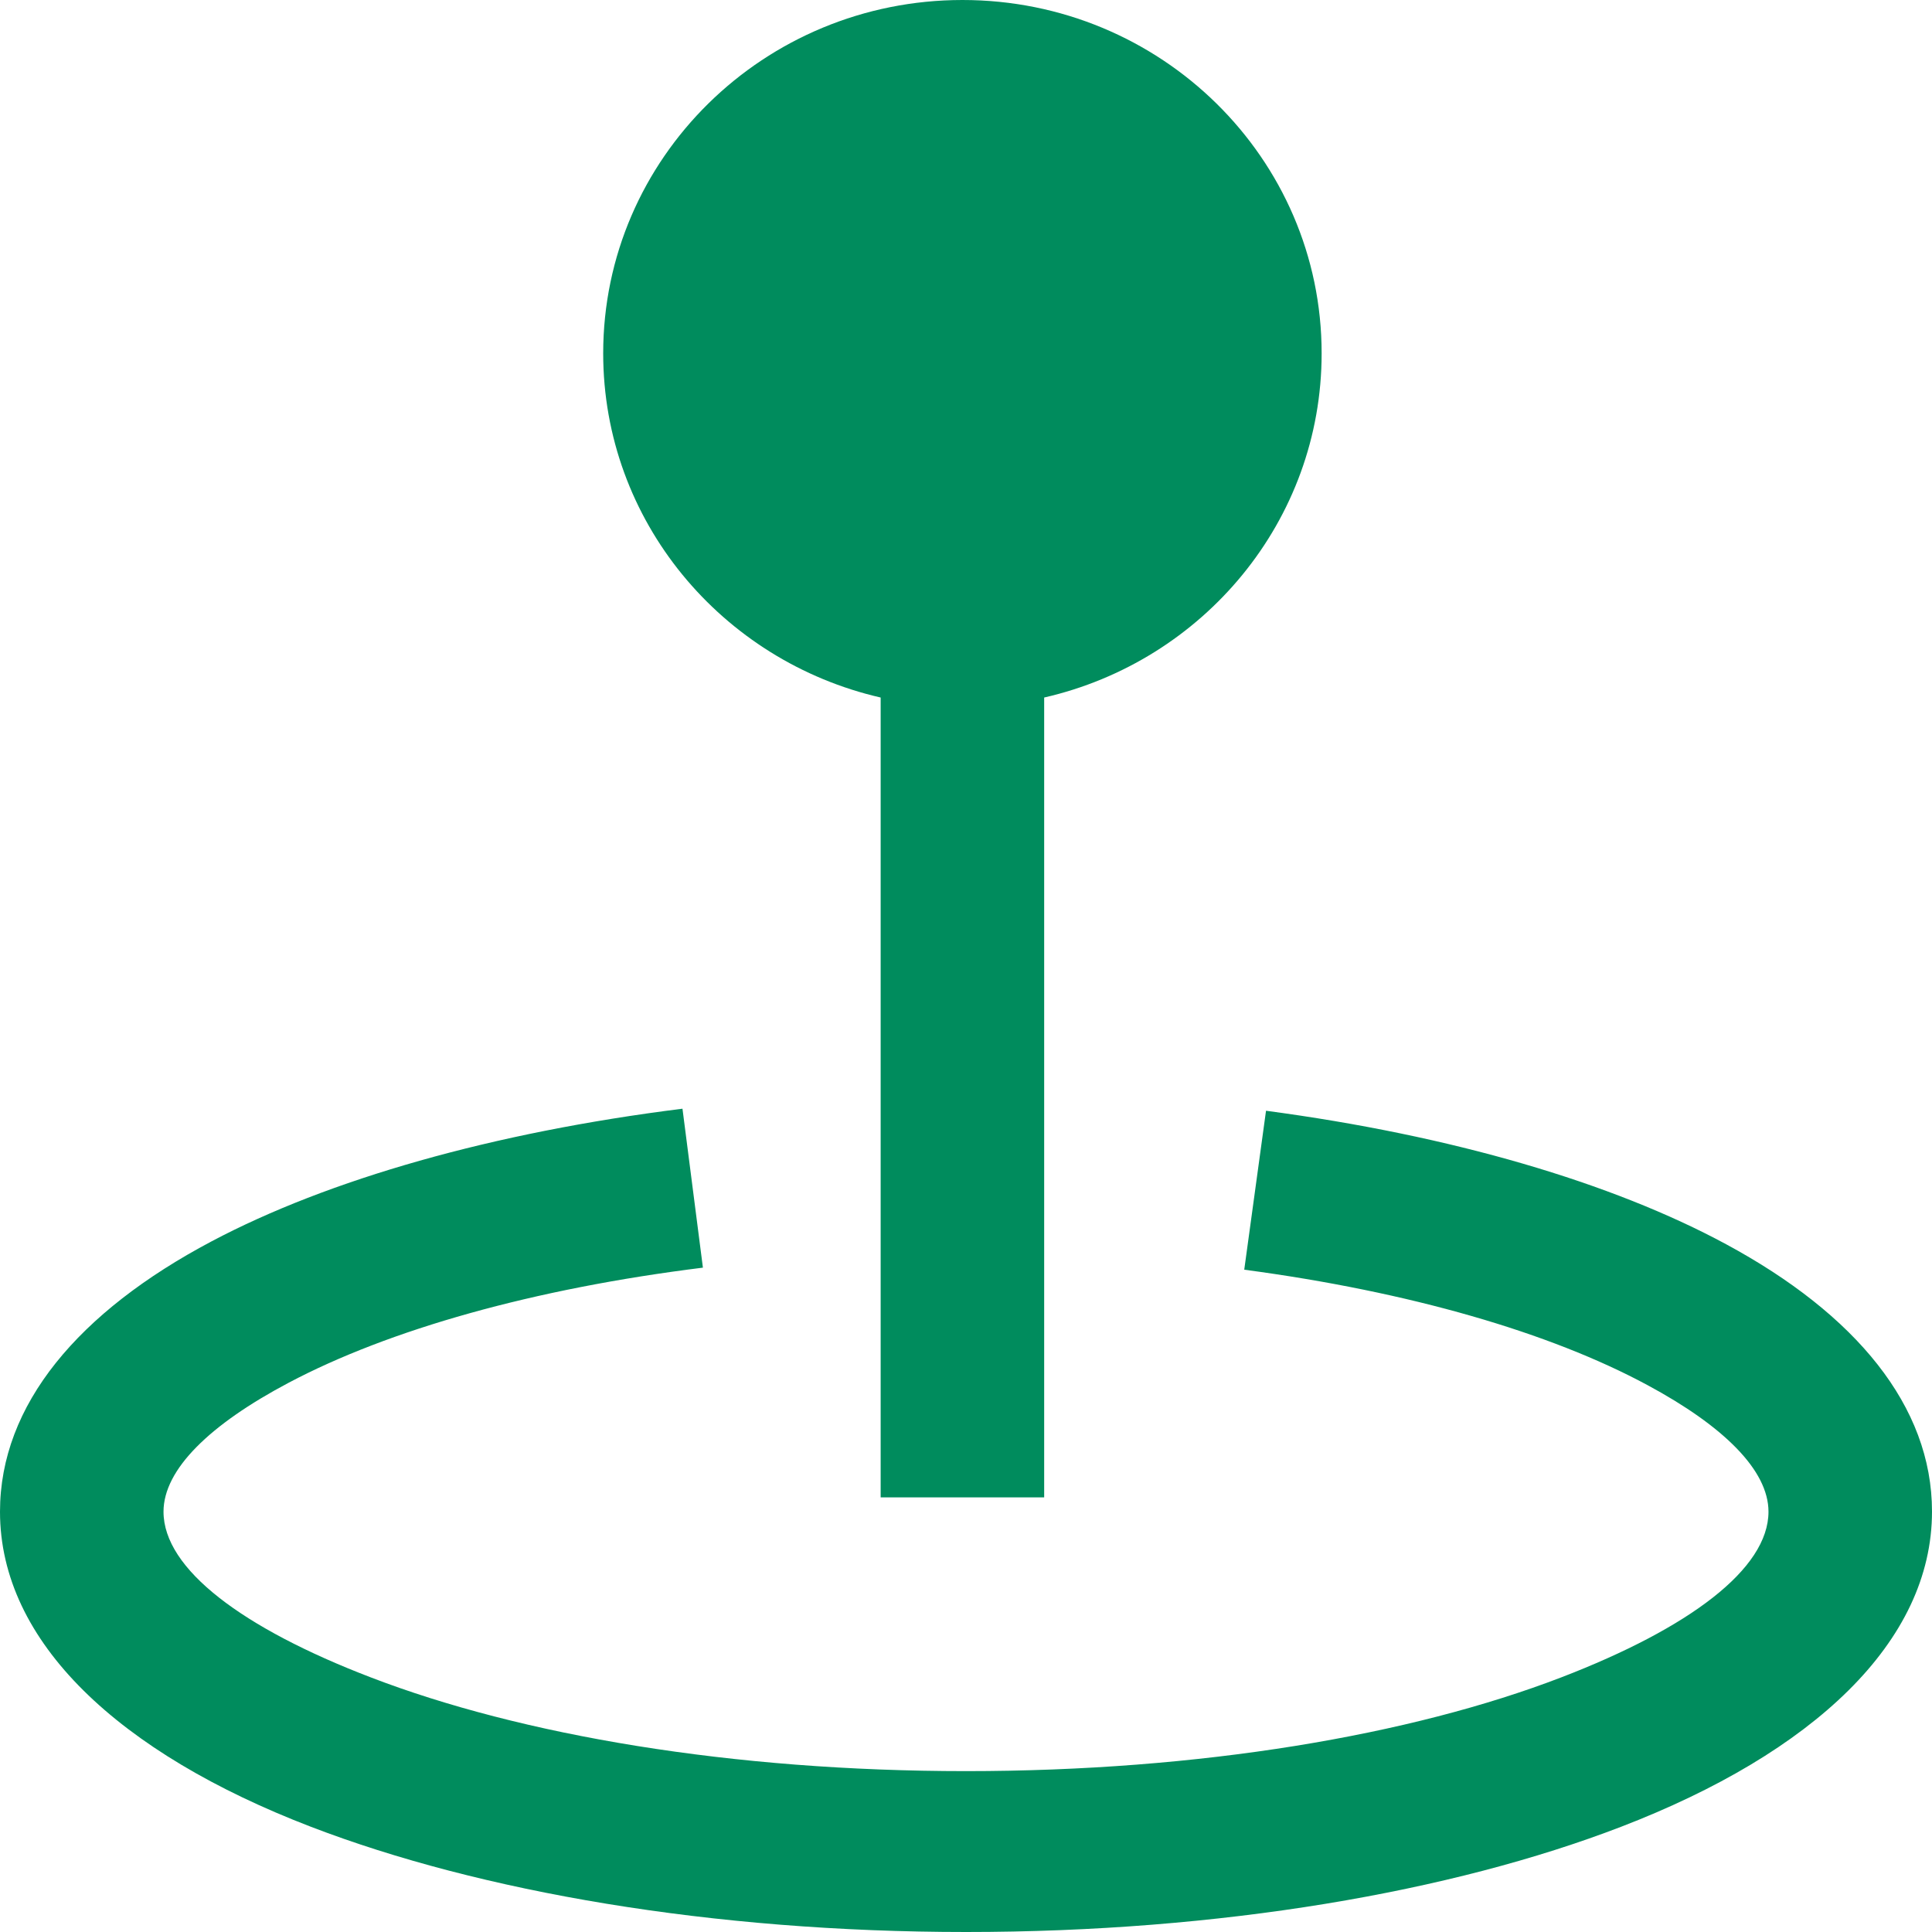 <svg width="52" height="52" viewBox="0 0 52 52" fill="none" xmlns="http://www.w3.org/2000/svg">
<path d="M34.075 29.896C39.069 30.56 43.388 31.83 46.459 33.489C49.948 35.372 52 37.848 52 40.683C52 44.192 48.8 47.18 43.629 49.169C39.077 50.921 32.844 52 26 52C19.16 52 12.923 50.917 8.371 49.169C3.201 47.184 0 44.196 0 40.688C0 37.81 2.112 35.309 5.691 33.413C8.84 31.745 13.262 30.48 18.369 29.841L18.919 34.119C14.359 34.686 10.47 35.787 7.769 37.217C5.648 38.339 4.401 39.549 4.401 40.688C4.401 42.232 6.53 43.824 9.972 45.144C14.032 46.706 19.698 47.67 26 47.67C32.302 47.67 37.968 46.706 42.029 45.144C45.47 43.819 47.599 42.228 47.599 40.688C47.599 39.575 46.395 38.385 44.343 37.281C41.723 35.867 37.942 34.767 33.489 34.174L34.075 29.896ZM28.104 18.774V40.302H23.703V18.774C19.423 17.792 16.235 14.017 16.235 9.51C16.235 4.258 20.562 0 25.905 0C31.244 0 35.572 4.258 35.572 9.51C35.572 14.021 32.384 17.796 28.104 18.774Z" fill="#008C5D"/>
</svg>
